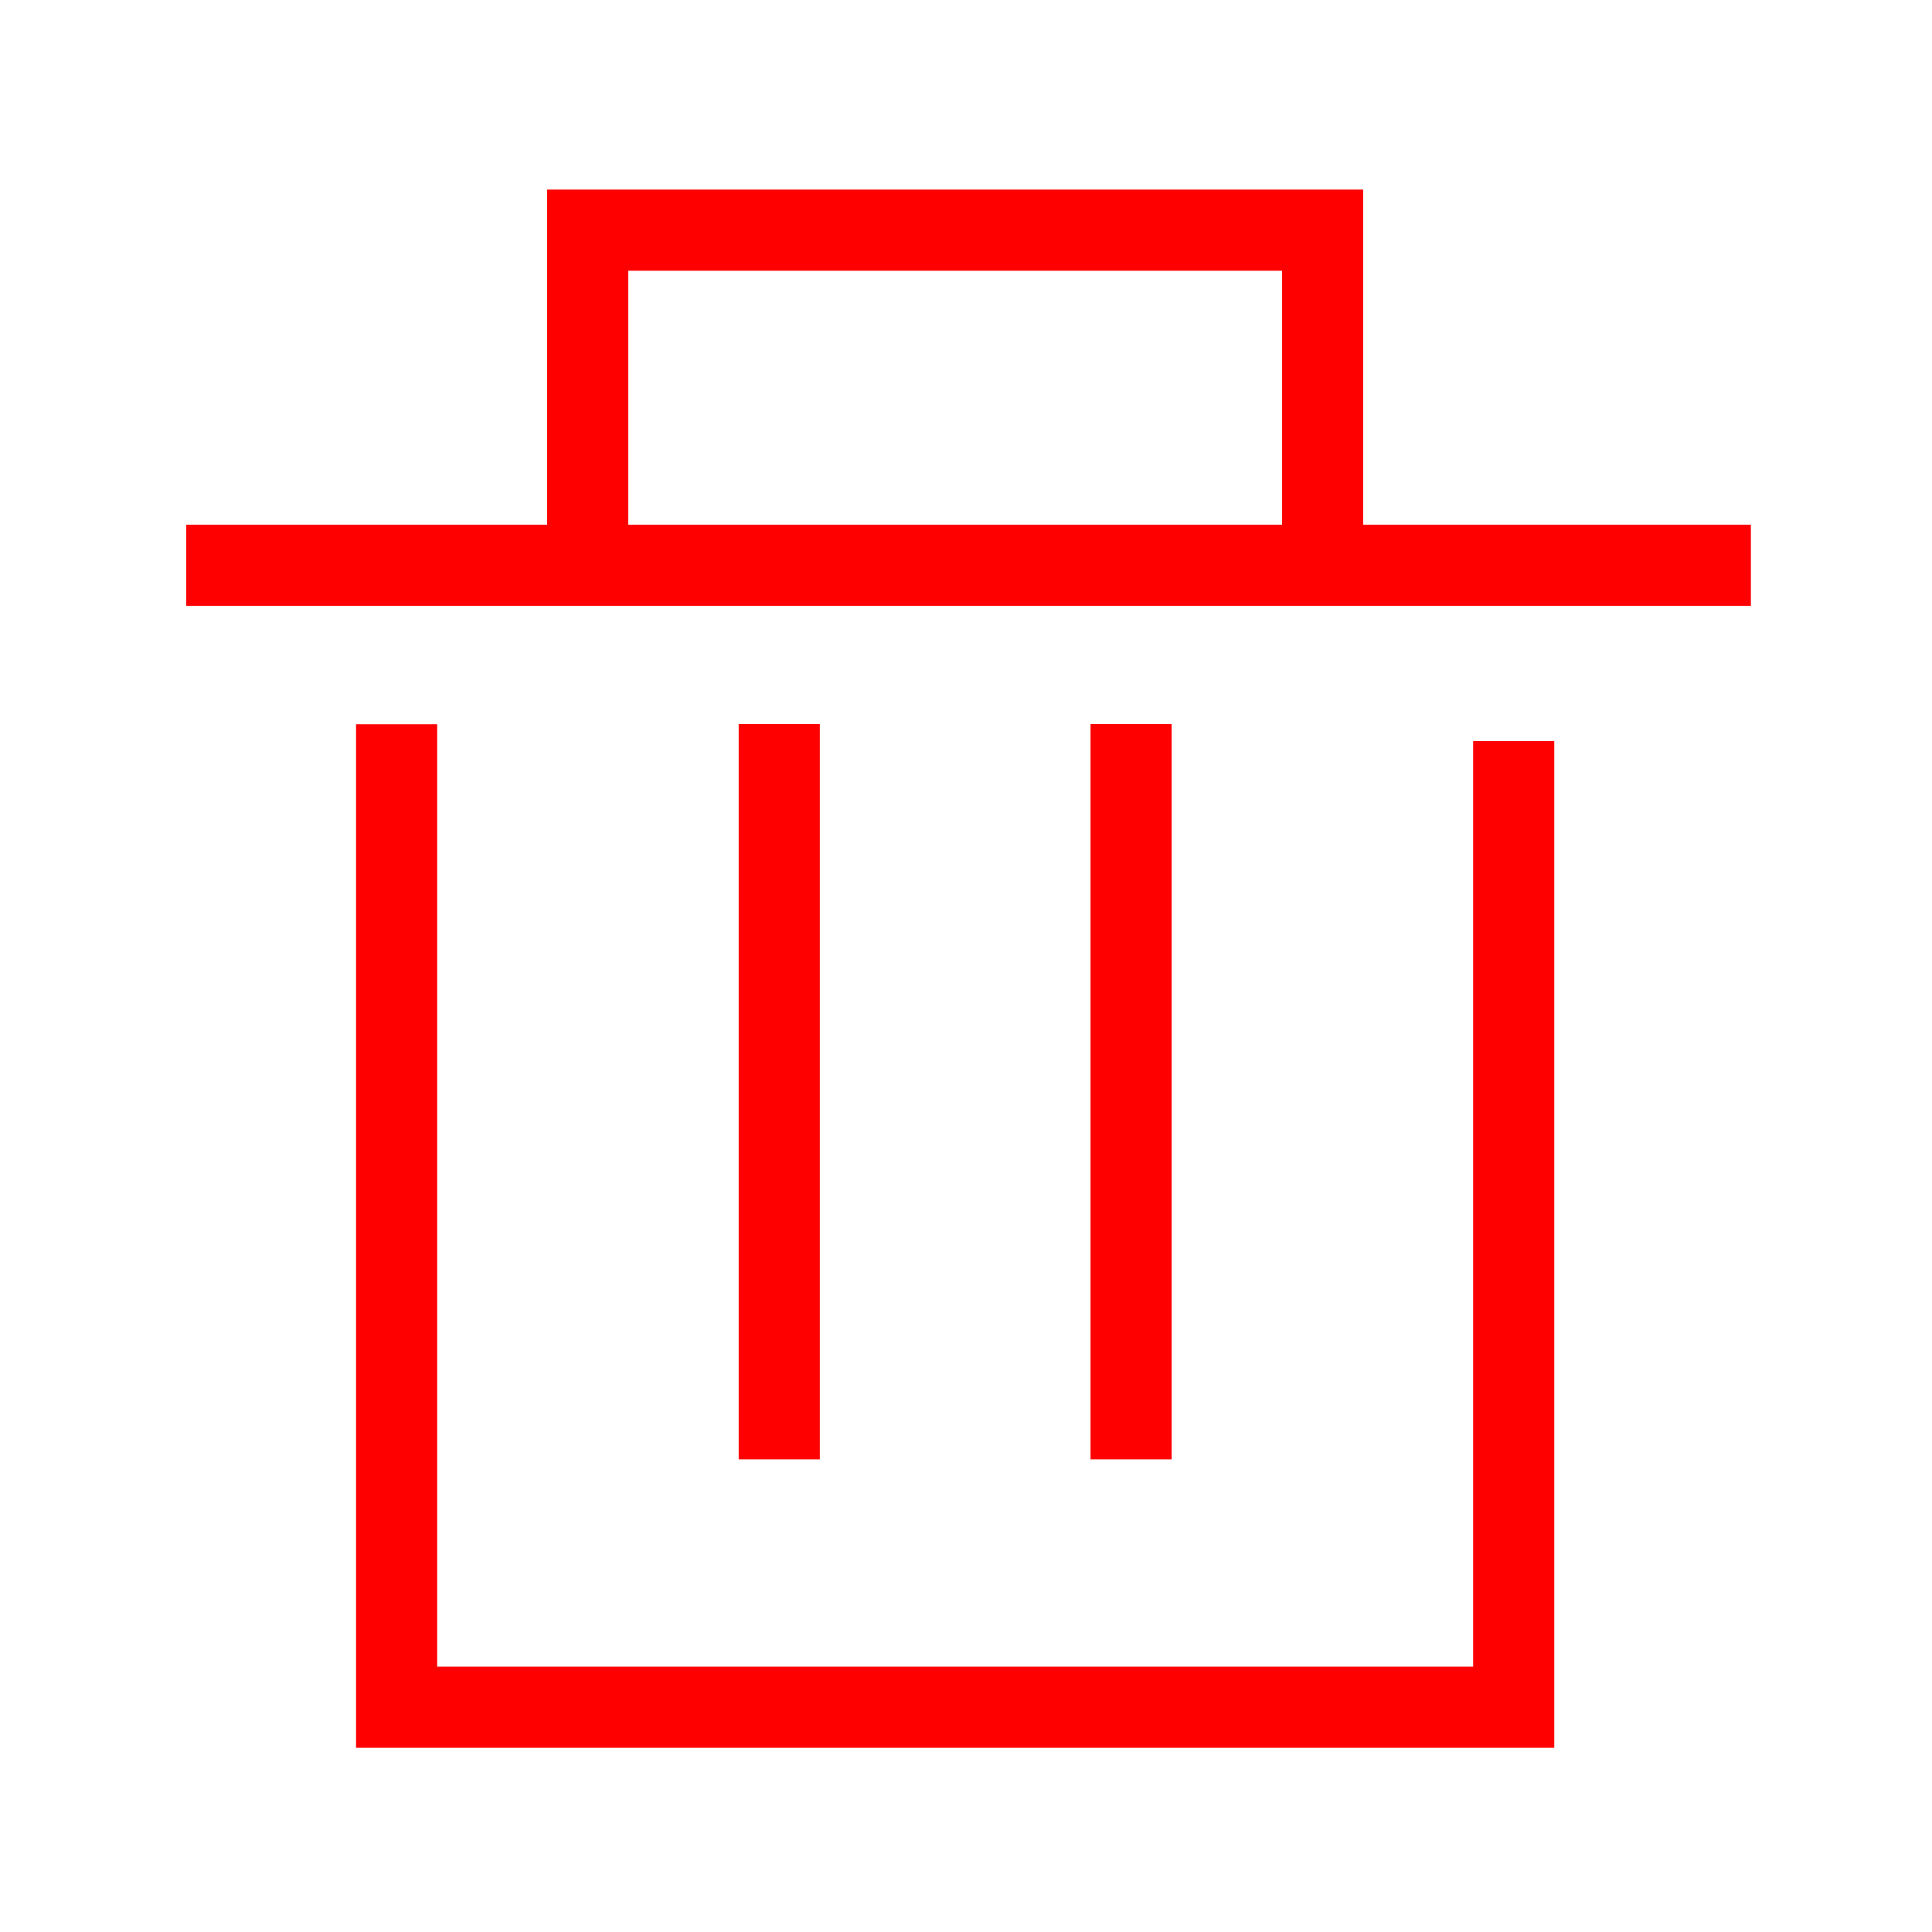 <?xml version="1.0" standalone="no"?><!DOCTYPE svg PUBLIC "-//W3C//DTD SVG 1.1//EN" "http://www.w3.org/Graphics/SVG/1.1/DTD/svg11.dtd"><svg class="icon" width="200px" height="200.00px" viewBox="0 0 1024 1024" version="1.1" xmlns="http://www.w3.org/2000/svg"><path fill="#ff0000" d="M722.53 278.1V100.49H290V278.1H98.72v43H928v-43zM333 143.49h346.53V278.1H333zM780.8 883.35H231.71V383.89h-43v542.46H823.8V392.79h-43v490.56zM391.52 383.79h43V773.5h-43zM578 383.79h43V773.5h-43z" /></svg>